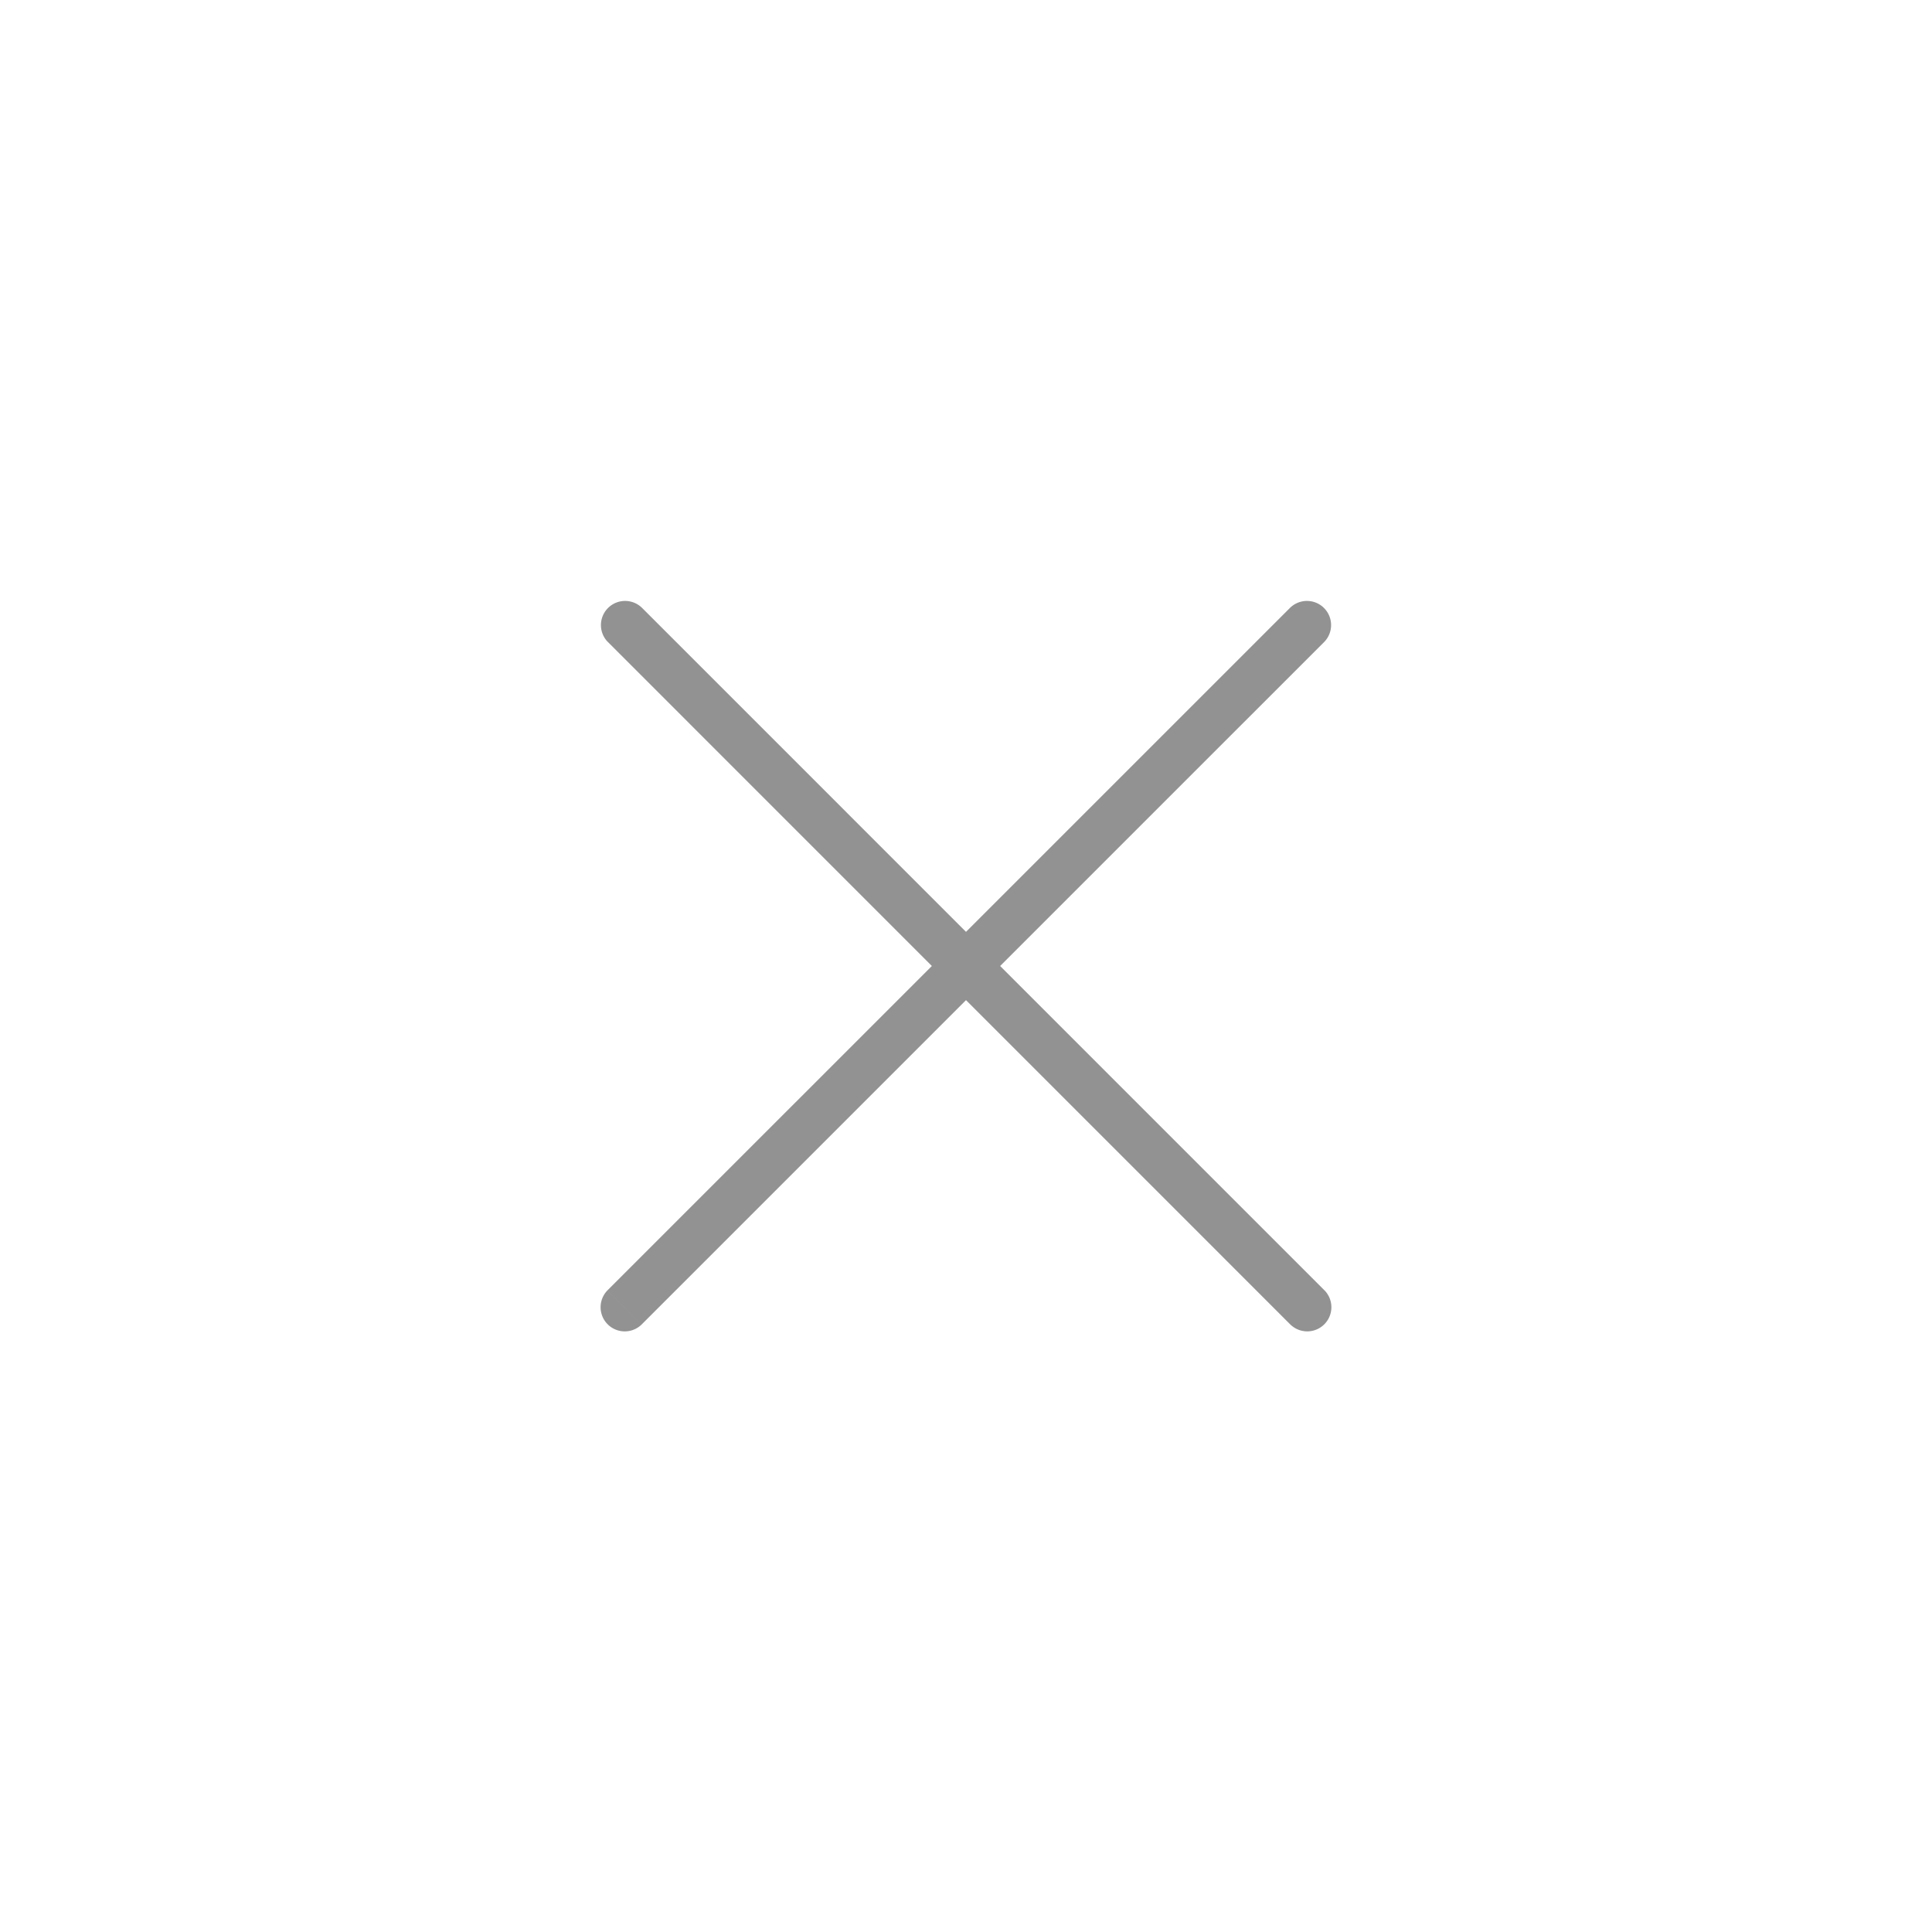 <svg width="60" height="60" fill="none" xmlns="http://www.w3.org/2000/svg"><path d="M41.137 19.924a.75.75 0 00-1.06-1.06l1.06 1.06zM18.863 40.076a.75.75 0 001.06 1.061l-1.06-1.06zm21.213 1.06a.75.75 0 001.061-1.06l-1.06 1.06zM19.924 18.864a.75.75 0 00-1.06 1.06l1.06-1.06zm20.152 0L18.863 40.076l1.06 1.061 21.214-21.213-1.06-1.06zm1.061 21.213L19.924 18.863l-1.06 1.06 21.212 21.214 1.061-1.06z" fill="#919291"/></svg>